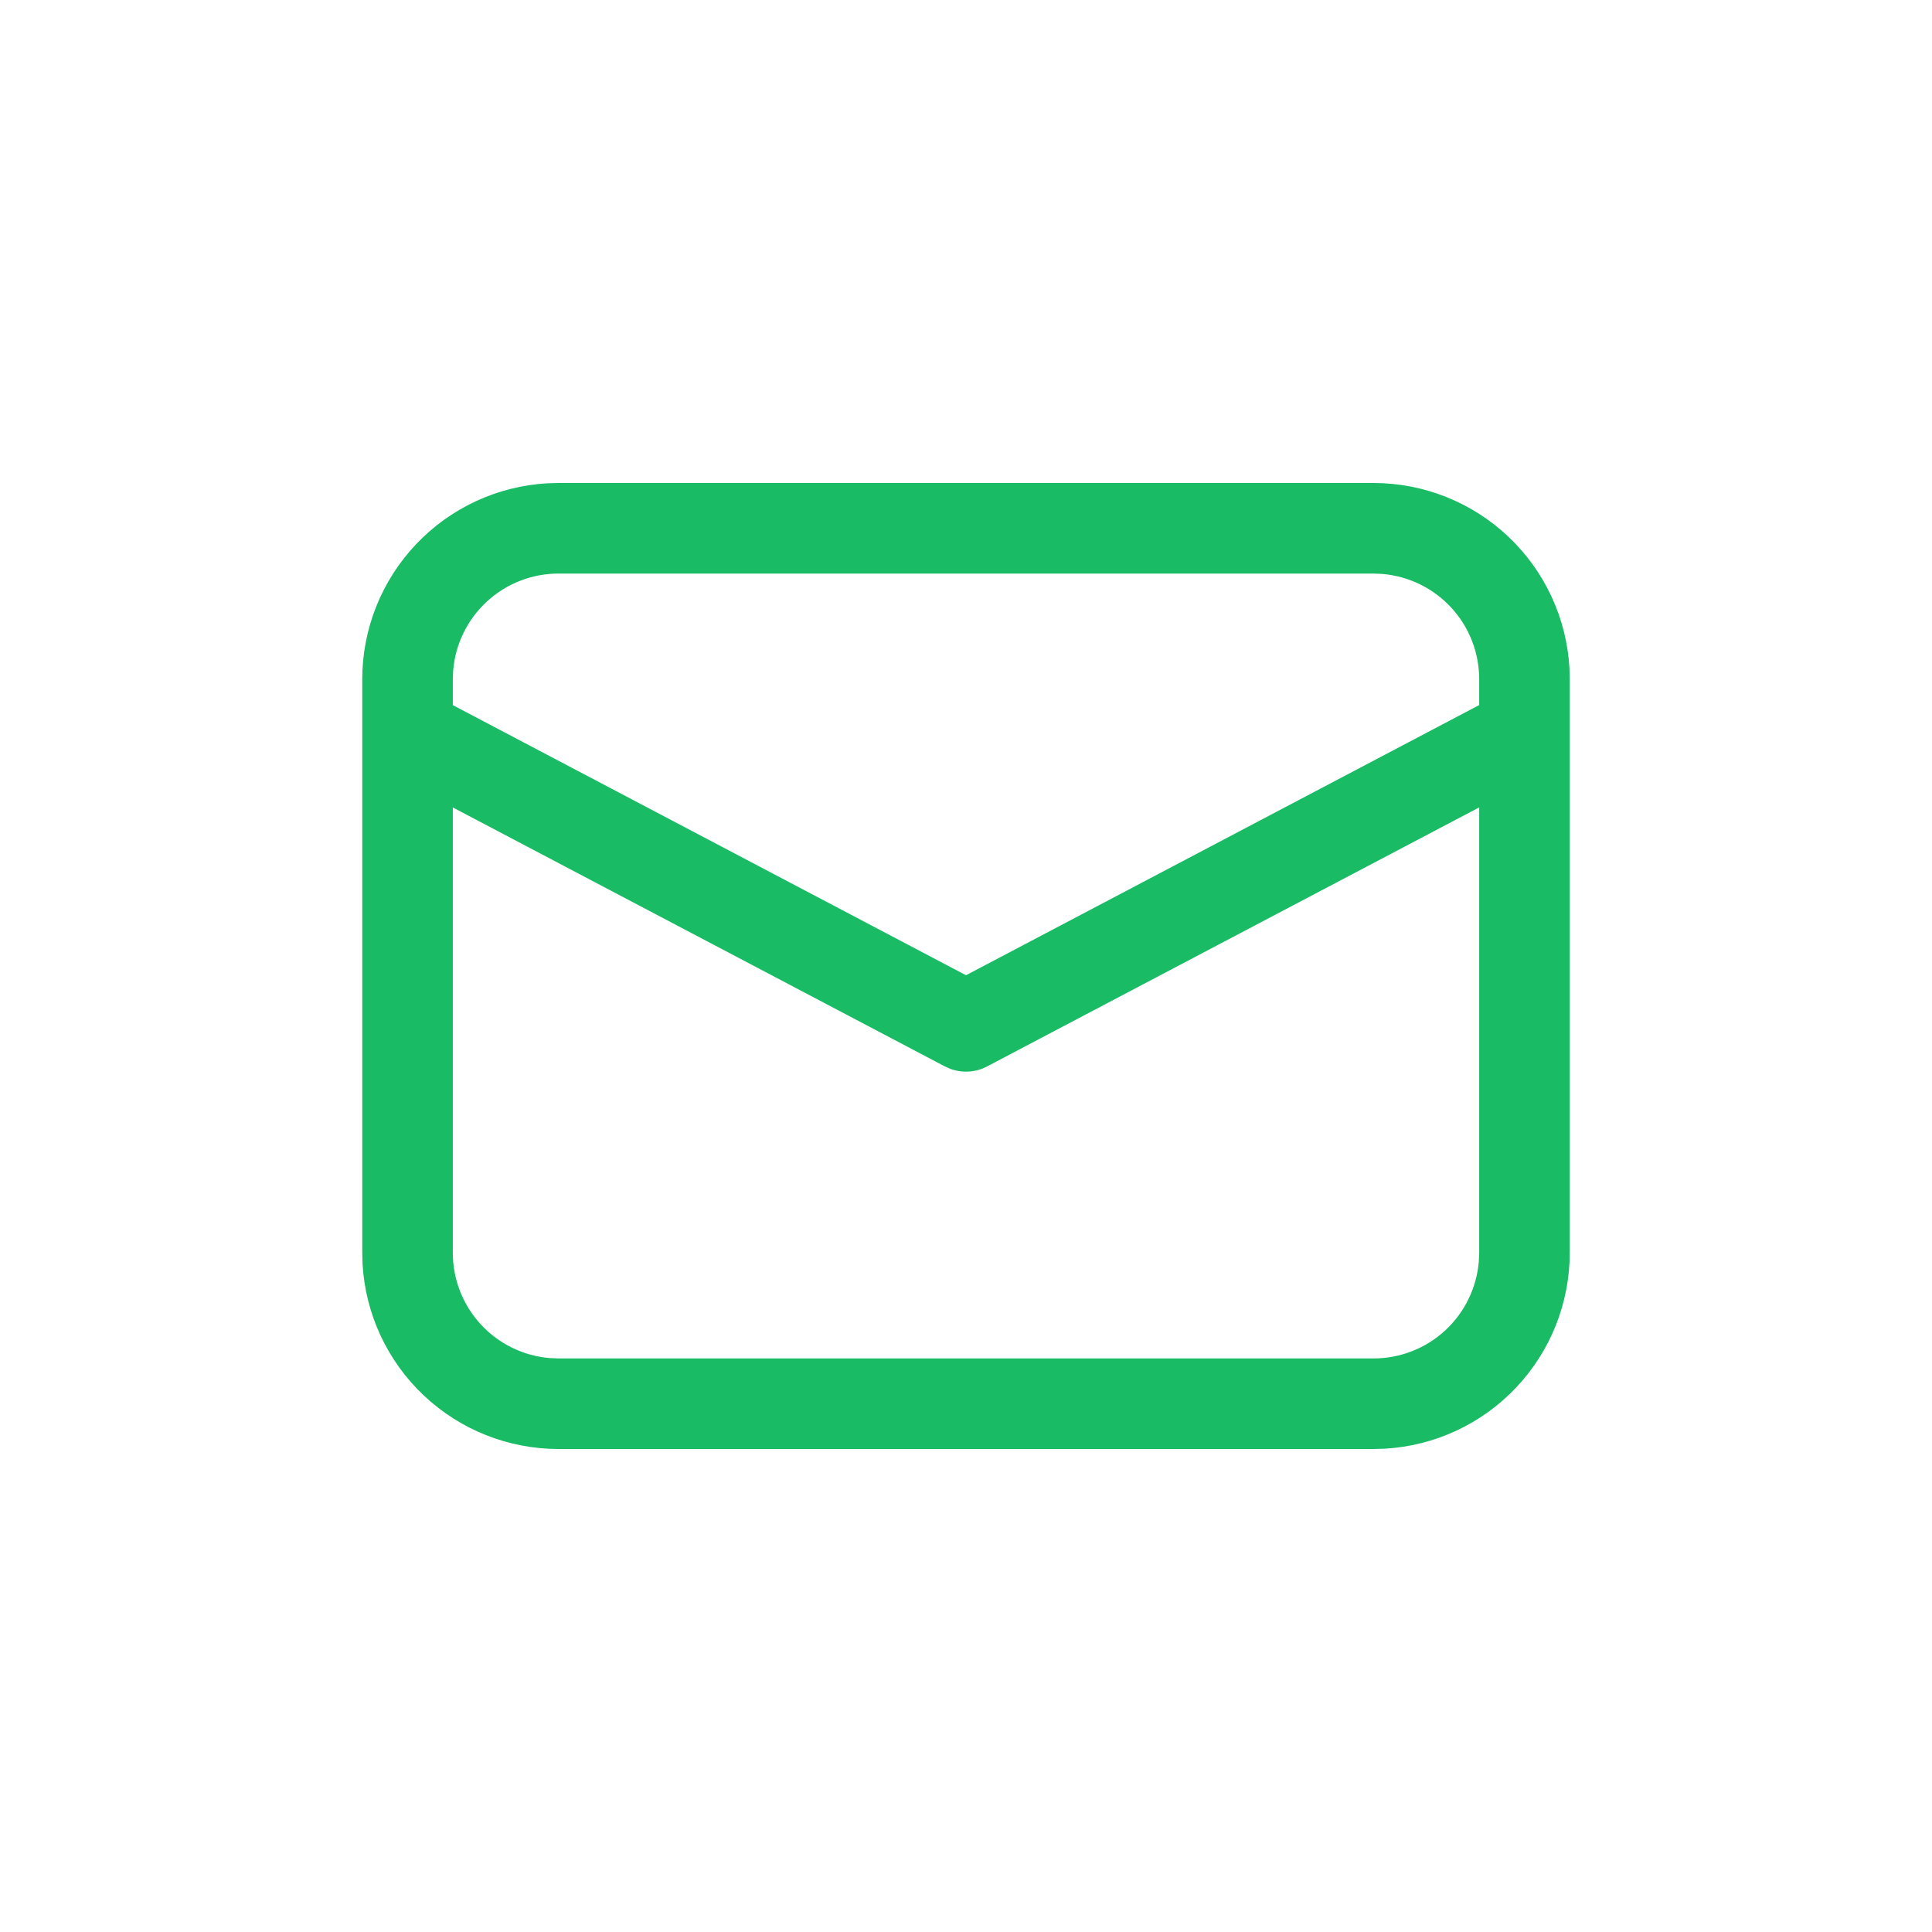<svg width="32" height="32" viewBox="0 0 32 32" fill="none" xmlns="http://www.w3.org/2000/svg">
<path d="M9.25 8H22.75C23.58 8 24.379 8.318 24.982 8.888C25.586 9.458 25.948 10.237 25.995 11.066L26 11.25V20.75C26 21.58 25.682 22.379 25.112 22.982C24.542 23.586 23.763 23.948 22.934 23.995L22.75 24H9.25C8.42 24 7.621 23.682 7.018 23.112C6.414 22.542 6.052 21.763 6.005 20.934L6 20.75V11.25C6 10.42 6.318 9.621 6.888 9.018C7.458 8.414 8.237 8.052 9.066 8.005L9.25 8ZM24.5 13.373L16.35 17.663C16.258 17.712 16.157 17.741 16.053 17.748C15.949 17.755 15.845 17.741 15.747 17.706L15.651 17.664L7.5 13.374V20.75C7.5 21.189 7.665 21.612 7.963 21.935C8.26 22.259 8.668 22.458 9.106 22.494L9.25 22.5H22.75C23.189 22.5 23.613 22.335 23.936 22.037C24.259 21.739 24.458 21.331 24.494 20.893L24.5 20.75V13.373ZM22.75 9.5H9.25C8.811 9.5 8.388 9.665 8.065 9.963C7.742 10.26 7.542 10.668 7.506 11.106L7.5 11.25V11.679L16 16.153L24.5 11.678V11.25C24.5 10.811 24.335 10.387 24.037 10.064C23.739 9.741 23.331 9.542 22.893 9.506L22.75 9.5Z" fill="#1ABB65"/>
</svg>
